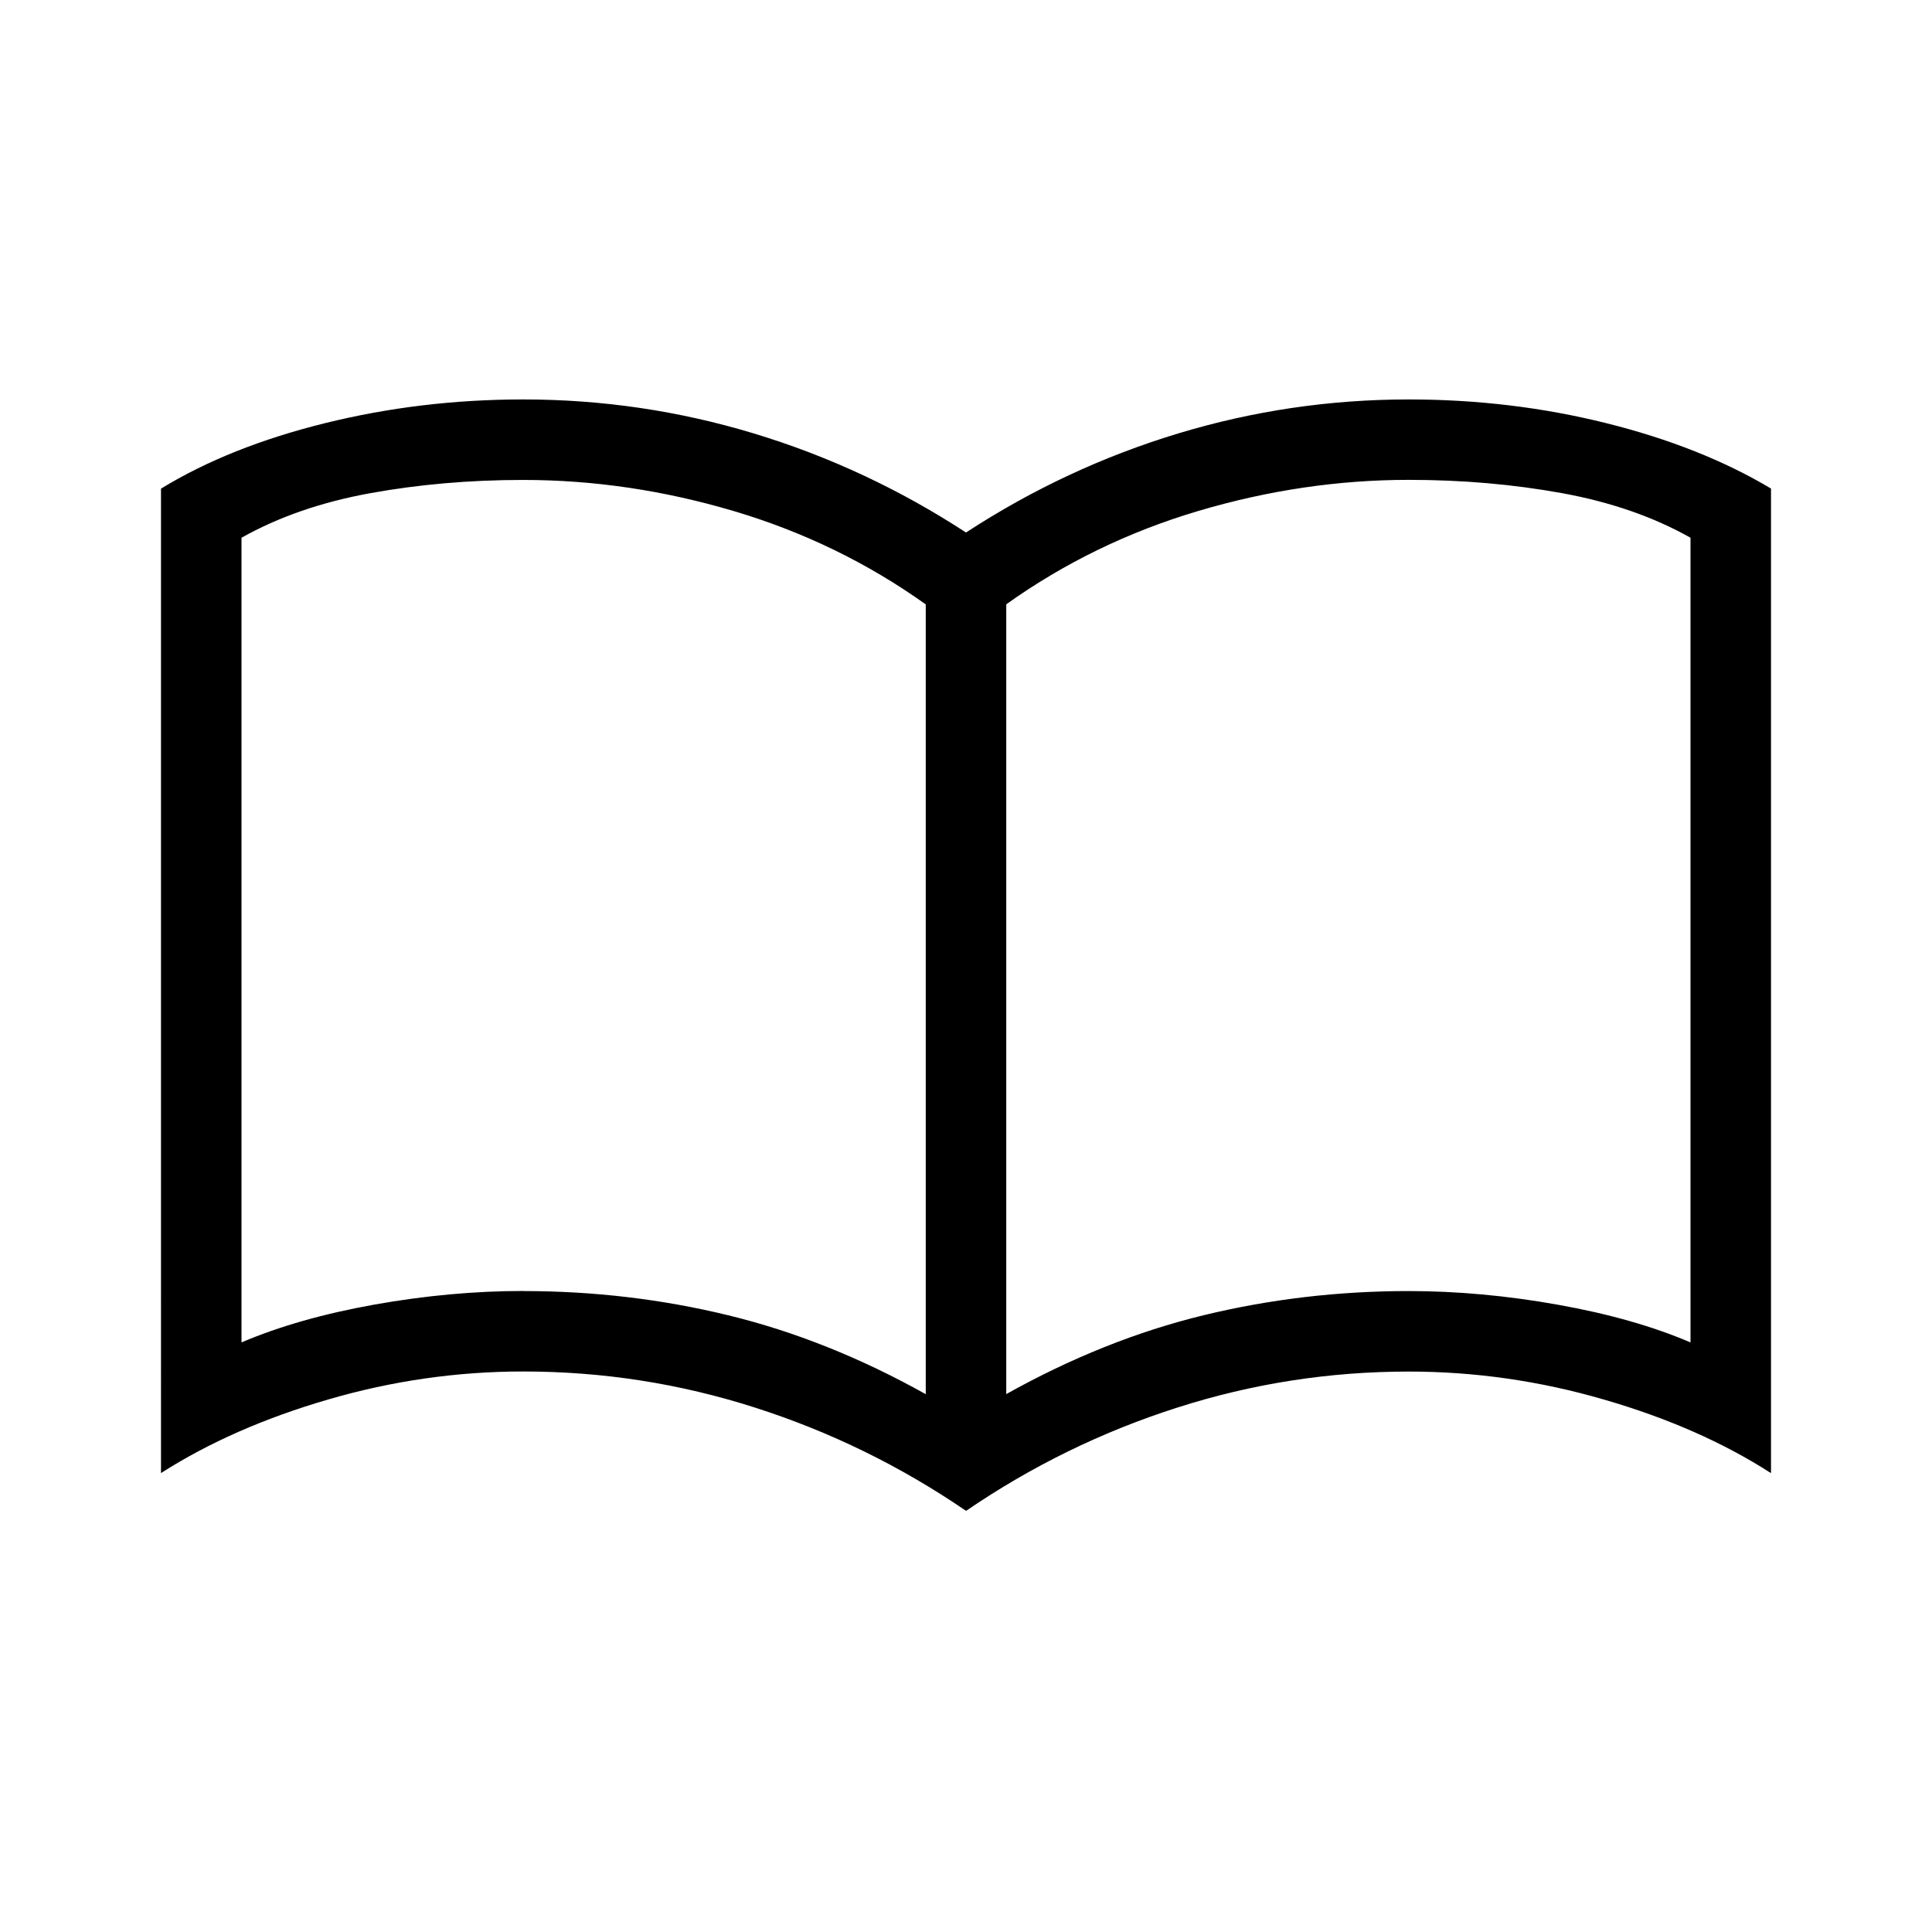 <svg xmlns="http://www.w3.org/2000/svg" width="1em" height="1em" viewBox="0 0 24 24"><path fill="currentColor" d="M6.5 16.038q1.31 0 2.547.301q1.238.301 2.453.98V7.508q-1.083-.773-2.387-1.16Q7.81 5.962 6.5 5.962q-.996 0-1.903.165T3 6.68v9.996q.702-.3 1.651-.47q.949-.169 1.849-.169m6 1.281q1.215-.679 2.453-.98q1.237-.3 2.547-.3q.9 0 1.849.169q.95.169 1.651.469V6.68q-.69-.389-1.597-.554q-.907-.165-1.903-.165q-1.31 0-2.613.386q-1.304.387-2.387 1.16zm-.5 1.45q-1.22-.834-2.62-1.282q-1.4-.449-2.88-.449q-1.229 0-2.42.347q-1.19.346-2.08.915V6.07q.85-.52 2.04-.814q1.189-.294 2.46-.294q1.47 0 2.866.423q1.397.423 2.634 1.23q1.237-.807 2.634-1.23q1.397-.423 2.866-.423q1.271 0 2.451.294q1.18.294 2.049.813V18.3q-.885-.57-2.078-.915q-1.193-.347-2.422-.347q-1.48 0-2.88.449q-1.4.448-2.62 1.282M7.25 11.64"/></svg>